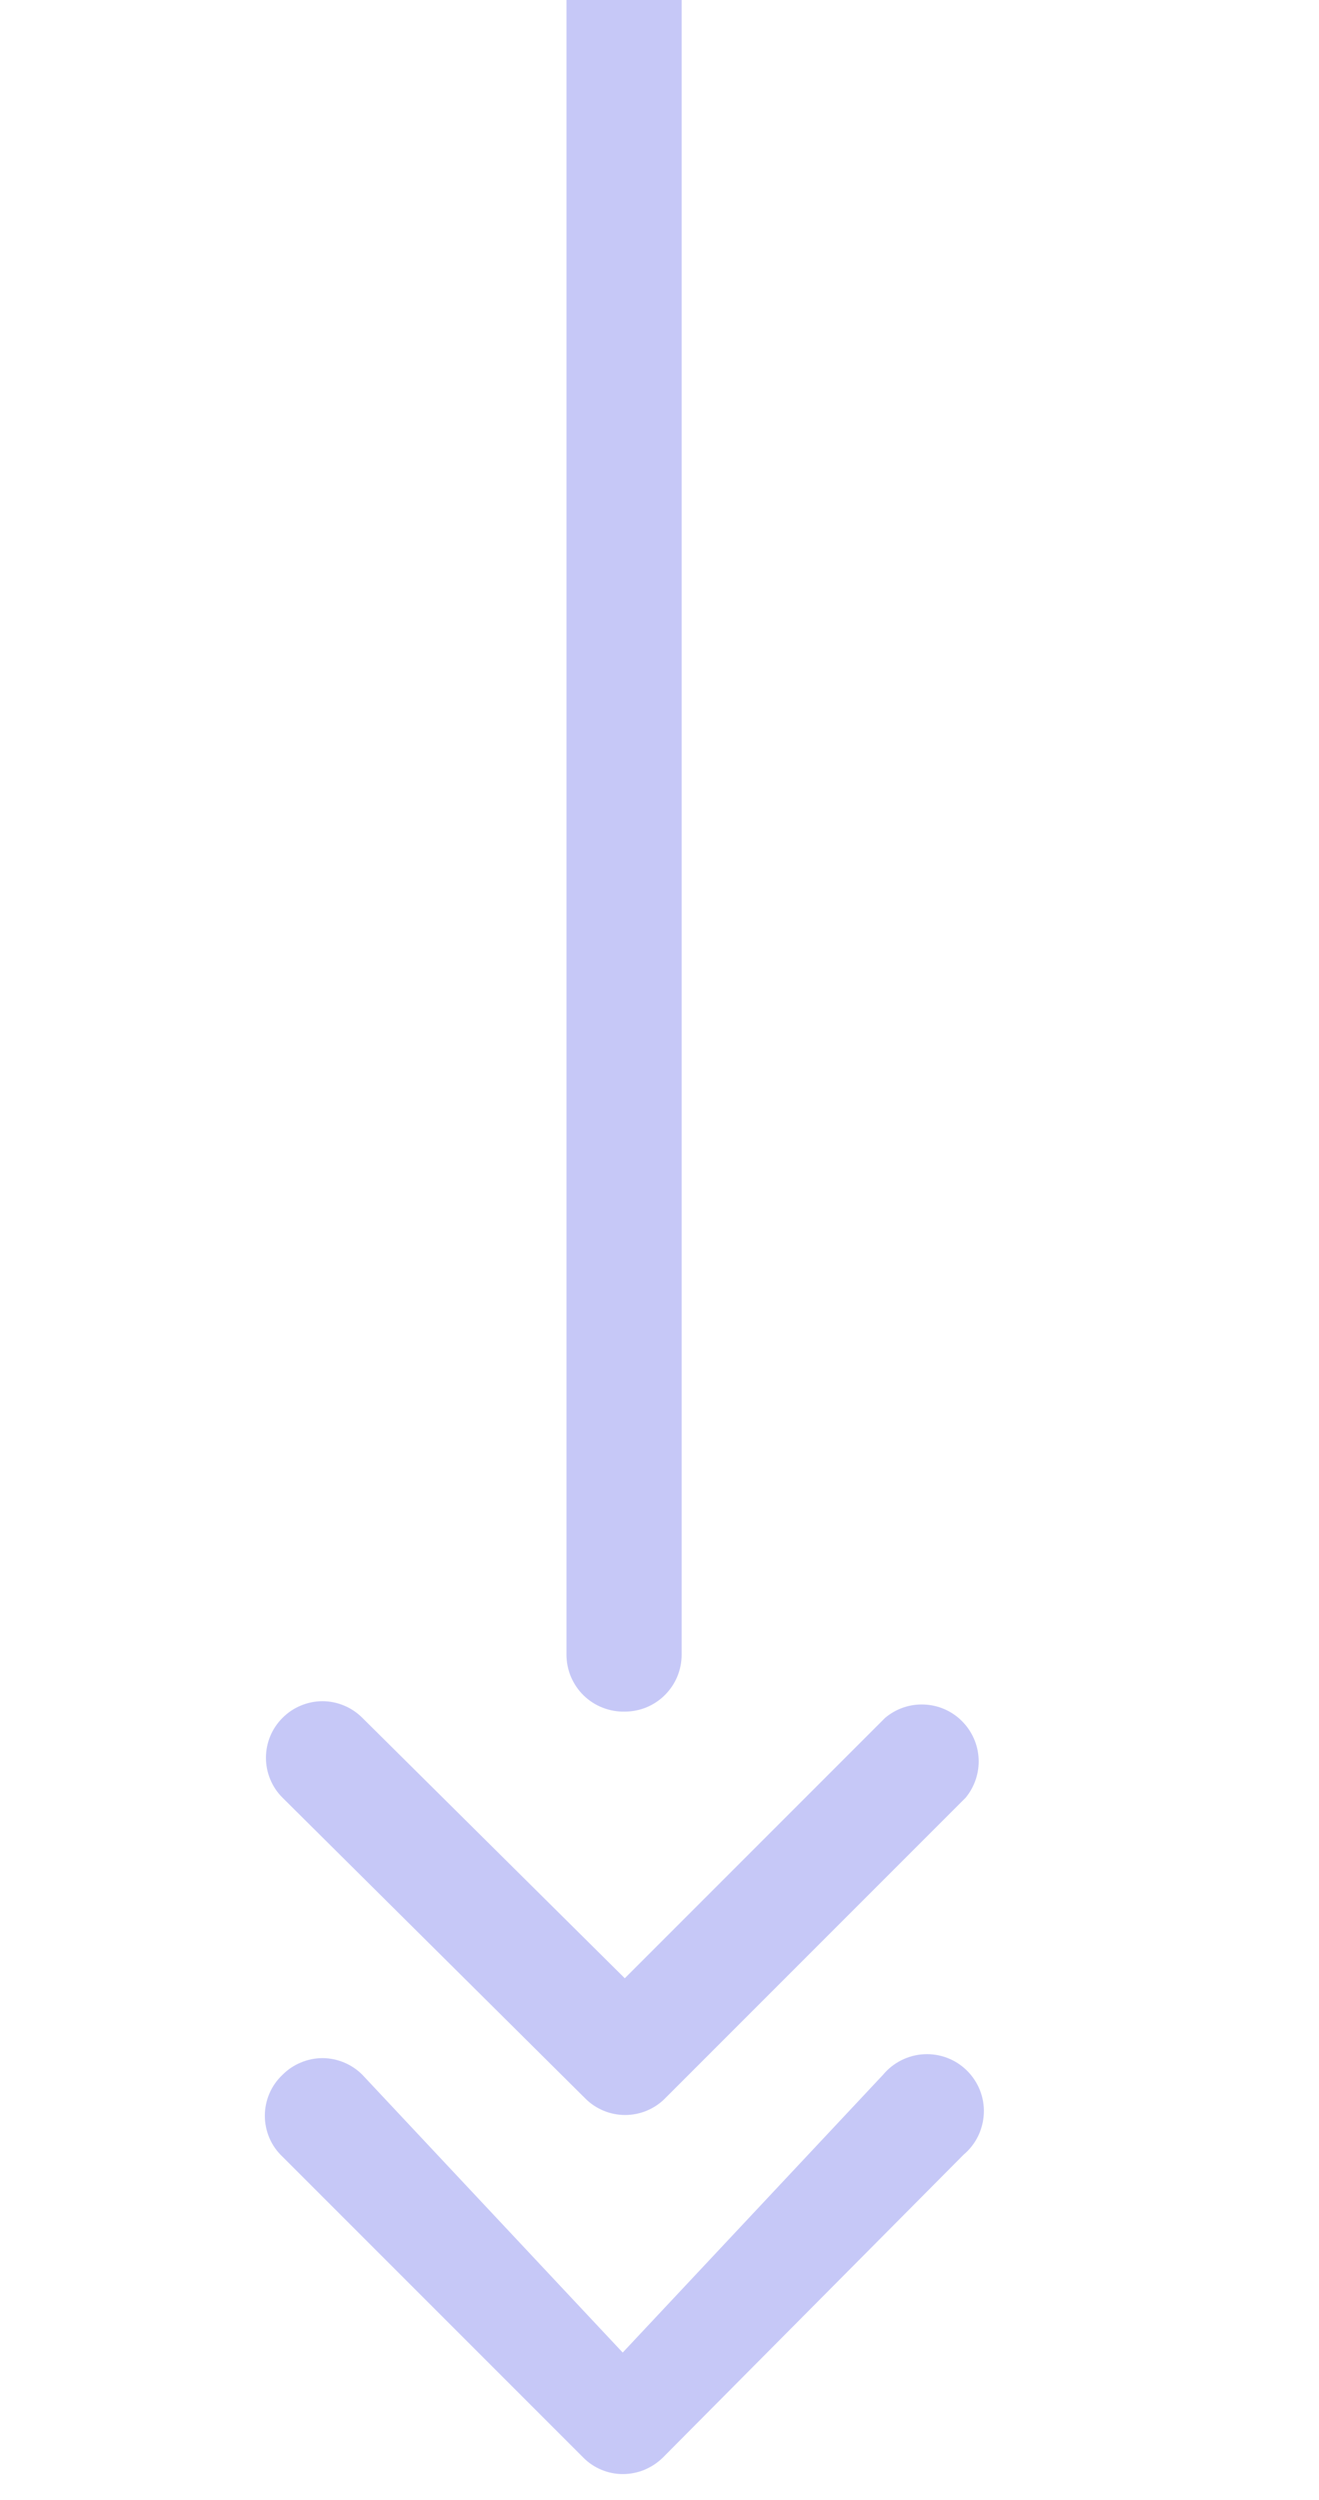 <?xml version="1.0" encoding="UTF-8" standalone="no"?>
<svg
   xmlns:dc="http://purl.org/dc/elements/1.1/"
   xmlns:cc="http://creativecommons.org/ns#"
   xmlns:rdf="http://www.w3.org/1999/02/22-rdf-syntax-ns#"
   xmlns:svg="http://www.w3.org/2000/svg"
   xmlns="http://www.w3.org/2000/svg"
   xmlns:sodipodi="http://sodipodi.sourceforge.net/DTD/sodipodi-0.dtd"
   xmlns:inkscape="http://www.inkscape.org/namespaces/inkscape"
   width="19"
   height="36"
   viewBox="0 0 19 36"
   fill="none"
   version="1.1"
   id="svg4"
   sodipodi:docname="part-arrow-decorator-2.svg"
   inkscape:version="1.0.1 (3bc2e813f5, 2020-09-07)">
  <defs
     id="defs8" />
  <sodipodi:namedview
     pagecolor="#ffffff"
     bordercolor="#666666"
     borderopacity="1"
     objecttolerance="10"
     gridtolerance="10"
     guidetolerance="10"
     inkscape:pageopacity="0"
     inkscape:pageshadow="2"
     inkscape:window-width="2400"
     inkscape:window-height="1271"
     id="namedview6"
     showgrid="false"
     inkscape:zoom="3.487395"
     inkscape:cx="9.5"
     inkscape:cy="119"
     inkscape:window-x="2391"
     inkscape:window-y="-9"
     inkscape:window-maximized="1"
     inkscape:current-layer="svg4" />
  <path
     fill-rule="evenodd"
     clip-rule="evenodd"
     d="m 17.94,-181.342 c 0.289,2.082 -0.254,4.195 -1.51,5.88 0.227,0 0.457,0.02 0.69,0.06 0.78,0.06 0.76,0.39 0.82,0.82 0.17,1.226 0.054,2.474 -0.34,3.647 -0.394,1.173 -1.054,2.239 -1.93,3.113 -1.409,1.445 -3.323,2.287 -5.34,2.35 -0.444,0.009 -0.889,-0.014 -1.33,-0.07 -0.359,0.042 -0.719,0.065 -1.08,0.07 -1.051,0.003 -2.091,-0.204 -3.061,-0.607 -0.97,-0.403 -1.85,-0.996 -2.589,-1.743 -1.78,-1.79 -2.06,-4.25 -2.27,-6.79 0.035,-0.205 0.132,-0.394 0.279,-0.541 0.147,-0.147 0.336,-0.244 0.541,-0.279 0.233,0 0.463,-0.02 0.69,-0.06 -1.24,-1.64 -1.35,-3.73 -1.51,-5.85 0.06,-0.21 0.39,-0.76 0.82,-0.82 0.22,0 0.46,0 0.69,-0.06 -1.24,-1.67 -1.35,-3.75 -1.51,-5.87 0.035,-0.205 0.132,-0.394 0.279,-0.541 0.147,-0.147 0.336,-0.244 0.541,-0.279 0.365,-0.049 0.732,-0.072 1.1,-0.07 1.168,-0.002 2.322,0.254 3.38,0.75 -0.06,-0.39 -0.09,-0.785 -0.09,-1.18 -0.04,-1.19 0.231,-2.369 0.787,-3.421 0.556,-1.052 1.377,-1.941 2.383,-2.578 0.34,-0.63 0.82,-0.63 1.16,0 1.007,0.636 1.831,1.524 2.388,2.577 0.558,1.053 0.831,2.233 0.791,3.423 -0.003,0.395 -0.036,0.79 -0.1,1.18 1.119,-0.514 2.339,-0.77 3.57,-0.75 0.308,0.005 0.615,0.028 0.92,0.07 0.78,0.06 0.76,0.39 0.82,0.82 0.293,2.079 -0.25,4.19 -1.51,5.87 l 0.69,0.06 c 0.8,0.06 0.77,0.61 0.83,0.82 z m -8.94,10.09 c 0.131,-0.342 0.328,-0.654 0.58,-0.92 -0.189,-0.062 -0.383,-0.105 -0.58,-0.13 -0.228,0.015 -0.453,0.059 -0.67,0.13 0.249,0.287 0.473,0.595 0.67,0.92 z m 0.58,-7.75 c -0.194,-0.005 -0.388,-0.021 -0.58,-0.05 -0.25,0 -0.46,0 -0.67,0.05 0.23,0.32 0.44,0.65 0.67,1 0.156,-0.357 0.358,-0.694 0.6,-1 z m -6,9.83 c 0.562,0.568 1.232,1.018 1.97,1.324 0.738,0.306 1.53,0.461 2.33,0.456 h 0.52 c -0.328,-1.636 -1.091,-3.152 -2.21,-4.39 -0.573,-0.579 -1.257,-1.036 -2.012,-1.341 -0.755,-0.306 -1.564,-0.455 -2.378,-0.439 0.02,1.64 1.05,3.21 1.83,4.39 z m 0,-6.75 c 0.566,0.565 1.238,1.014 1.978,1.319 0.74,0.305 1.532,0.462 2.332,0.461 h 0.51 c -0.323,-1.637 -1.088,-3.155 -2.21,-4.39 -0.57,-0.569 -1.247,-1.019 -1.992,-1.325 -0.745,-0.305 -1.543,-0.46 -2.348,-0.455 0.13,1.611 0.751,3.144 1.78,4.39 z m -1.73,-11.15 c 0.128,1.612 0.749,3.145 1.78,4.39 0.634,0.618 1.391,1.095 2.221,1.402 0.83,0.307 1.716,0.435 2.599,0.378 -0.305,-1.611 -1.073,-3.099 -2.21,-4.28 -0.552,-0.614 -1.23,-1.1 -1.988,-1.426 -0.758,-0.326 -1.577,-0.484 -2.402,-0.464 z m 7.15,-6.7 c -0.582,0.568 -1.045,1.247 -1.36,1.997 -0.316,0.75 -0.478,1.555 -0.478,2.368 0,0.814 0.163,1.619 0.478,2.368 0.316,0.75 0.778,1.429 1.36,1.997 0.586,-0.567 1.051,-1.246 1.369,-1.997 0.318,-0.751 0.481,-1.558 0.481,-2.373 0.004,-0.814 -0.159,-1.621 -0.477,-2.37 -0.318,-0.75 -0.785,-1.427 -1.373,-1.99 z m 7.23,6.7 c -0.84,-0.026 -1.676,0.129 -2.451,0.455 -0.775,0.326 -1.47,0.816 -2.039,1.435 -0.583,0.547 -1.042,1.211 -1.349,1.949 -0.307,0.738 -0.454,1.532 -0.431,2.331 H 10.34 c 1.512,-0.058 2.944,-0.696 4,-1.78 0.575,-0.576 1.029,-1.261 1.334,-2.015 0.306,-0.754 0.457,-1.562 0.446,-2.375 z m -4.49,8.54 c -0.579,0.573 -1.036,1.257 -1.342,2.012 -0.306,0.755 -0.455,1.564 -0.438,2.378 0.82,0.057 1.642,-0.075 2.403,-0.385 0.761,-0.31 1.441,-0.791 1.987,-1.405 0.57,-0.576 1.018,-1.26 1.319,-2.013 0.301,-0.752 0.447,-1.557 0.431,-2.367 -0.814,-0.011 -1.621,0.141 -2.375,0.447 -0.754,0.306 -1.439,0.759 -2.015,1.333 z m 0,6.75 c -0.576,0.575 -1.031,1.26 -1.337,2.014 -0.306,0.754 -0.457,1.562 -0.443,2.376 H 10.35 c 1.512,-0.058 2.944,-0.696 4,-1.78 0.575,-0.576 1.028,-1.261 1.334,-2.015 0.306,-0.754 0.457,-1.561 0.446,-2.375 -0.82,-0.026 -1.636,0.119 -2.397,0.426 -0.761,0.306 -1.45,0.768 -2.023,1.354 z m 5.26,-18.83 c -0.53,0 -0.66,-0.43 -0.66,-1 v -2.22 c 0,-0.53 0.13,-0.55 0.66,-0.55 0.53,0 1,0 1,0.55 v 2.22 c 0.016,0.135 0.001,0.272 -0.043,0.401 -0.045,0.129 -0.118,0.245 -0.214,0.342 -0.096,0.096 -0.213,0.17 -0.342,0.214 -0.129,0.045 -0.266,0.059 -0.401,0.043 z m -8,-7.09 c -0.53,0 -0.53,-0.43 -0.53,-1 v -2.21 c 0,-0.53 0,-0.7 0.53,-0.7 0.77,0 1,0.17 1,0.7 v 2.3 c -0.07,0.48 -0.26,0.91 -1,0.91 z m -7.91,7.09 c -0.139,0.013 -0.278,-0.004 -0.41,-0.049 -0.132,-0.045 -0.253,-0.116 -0.356,-0.21 -0.103,-0.094 -0.184,-0.209 -0.24,-0.336 -0.056,-0.128 -0.084,-0.265 -0.084,-0.405 v -2.22 c 0,-0.53 0.43,-0.55 1.09,-0.55 0.66,0 0.82,0 0.82,0.55 v 2.22 c 0,0.56 -0.05,1 -0.82,1 z m 7.07,214.44 v -186.15 c -8e-5,-0.109 0.022,-0.217 0.064,-0.317 0.043,-0.1 0.105,-0.191 0.183,-0.267 0.078,-0.076 0.171,-0.135 0.273,-0.173 0.102,-0.039 0.21,-0.057 0.319,-0.053 0.216,0 0.423,0.085 0.576,0.237 0.153,0.152 0.241,0.358 0.244,0.573 V 23.828 c 0,0.108 -0.021,0.214 -0.062,0.314 -0.041,0.099 -0.102,0.19 -0.178,0.266 C 9.504,24.484 9.413,24.544 9.314,24.586 9.214,24.627 9.108,24.648 9,24.648 8.891,24.651 8.782,24.631 8.68,24.591 8.578,24.551 8.485,24.491 8.407,24.415 8.329,24.339 8.267,24.247 8.224,24.146 8.182,24.046 8.16,23.937 8.16,23.828 Z m -4.09,0.91 C 4.145,24.662 4.235,24.602 4.334,24.561 4.432,24.52 4.538,24.498 4.645,24.498 c 0.107,0 0.213,0.022 0.311,0.063 0.099,0.041 0.188,0.101 0.264,0.177 l 3.78,3.75 3.75,-3.75 c 0.157,-0.132 0.357,-0.201 0.561,-0.192 0.205,0.008 0.399,0.092 0.544,0.237 0.145,0.144 0.232,0.337 0.242,0.542 0.01,0.204 -0.057,0.405 -0.187,0.563 l -4.33,4.33 C 9.505,30.294 9.415,30.354 9.316,30.395 9.218,30.436 9.112,30.457 9.005,30.457 8.898,30.457 8.792,30.436 8.694,30.395 8.595,30.354 8.505,30.294 8.43,30.218 l -4.36,-4.33 C 3.994,25.813 3.934,25.723 3.893,25.624 3.852,25.526 3.831,25.42 3.831,25.313 c 0,-0.107 0.021,-0.213 0.062,-0.312 0.041,-0.098 0.101,-0.188 0.177,-0.263 z m 0,5.14 C 4.145,29.802 4.235,29.742 4.334,29.701 4.432,29.66 4.538,29.638 4.645,29.638 c 0.107,0 0.213,0.022 0.311,0.063 0.099,0.041 0.188,0.101 0.264,0.177 l 3.75,4 3.75,-4 c 0.073,-0.088 0.163,-0.159 0.265,-0.21 0.102,-0.051 0.213,-0.081 0.327,-0.086 0.114,-0.006 0.227,0.012 0.334,0.053 0.106,0.041 0.203,0.103 0.284,0.184 0.081,0.08 0.144,0.176 0.186,0.282 0.042,0.106 0.061,0.219 0.056,0.333 -0.005,0.114 -0.033,0.225 -0.083,0.328 -0.05,0.102 -0.121,0.193 -0.208,0.266 l -4.33,4.36 C 9.474,35.464 9.383,35.524 9.284,35.566 9.184,35.607 9.078,35.628 8.97,35.628 8.864,35.628 8.759,35.606 8.661,35.565 8.563,35.524 8.474,35.464 8.4,35.388 l -4.33,-4.33 C 3.989,30.982 3.925,30.891 3.881,30.789 3.838,30.688 3.815,30.578 3.815,30.468 c 0,-0.111 0.023,-0.22 0.066,-0.321 0.044,-0.102 0.108,-0.193 0.189,-0.269 z"
     fill="#c6c8f7"
     id="path2"
     inkscape:transform-center-y="-50.46747" />
</svg>
